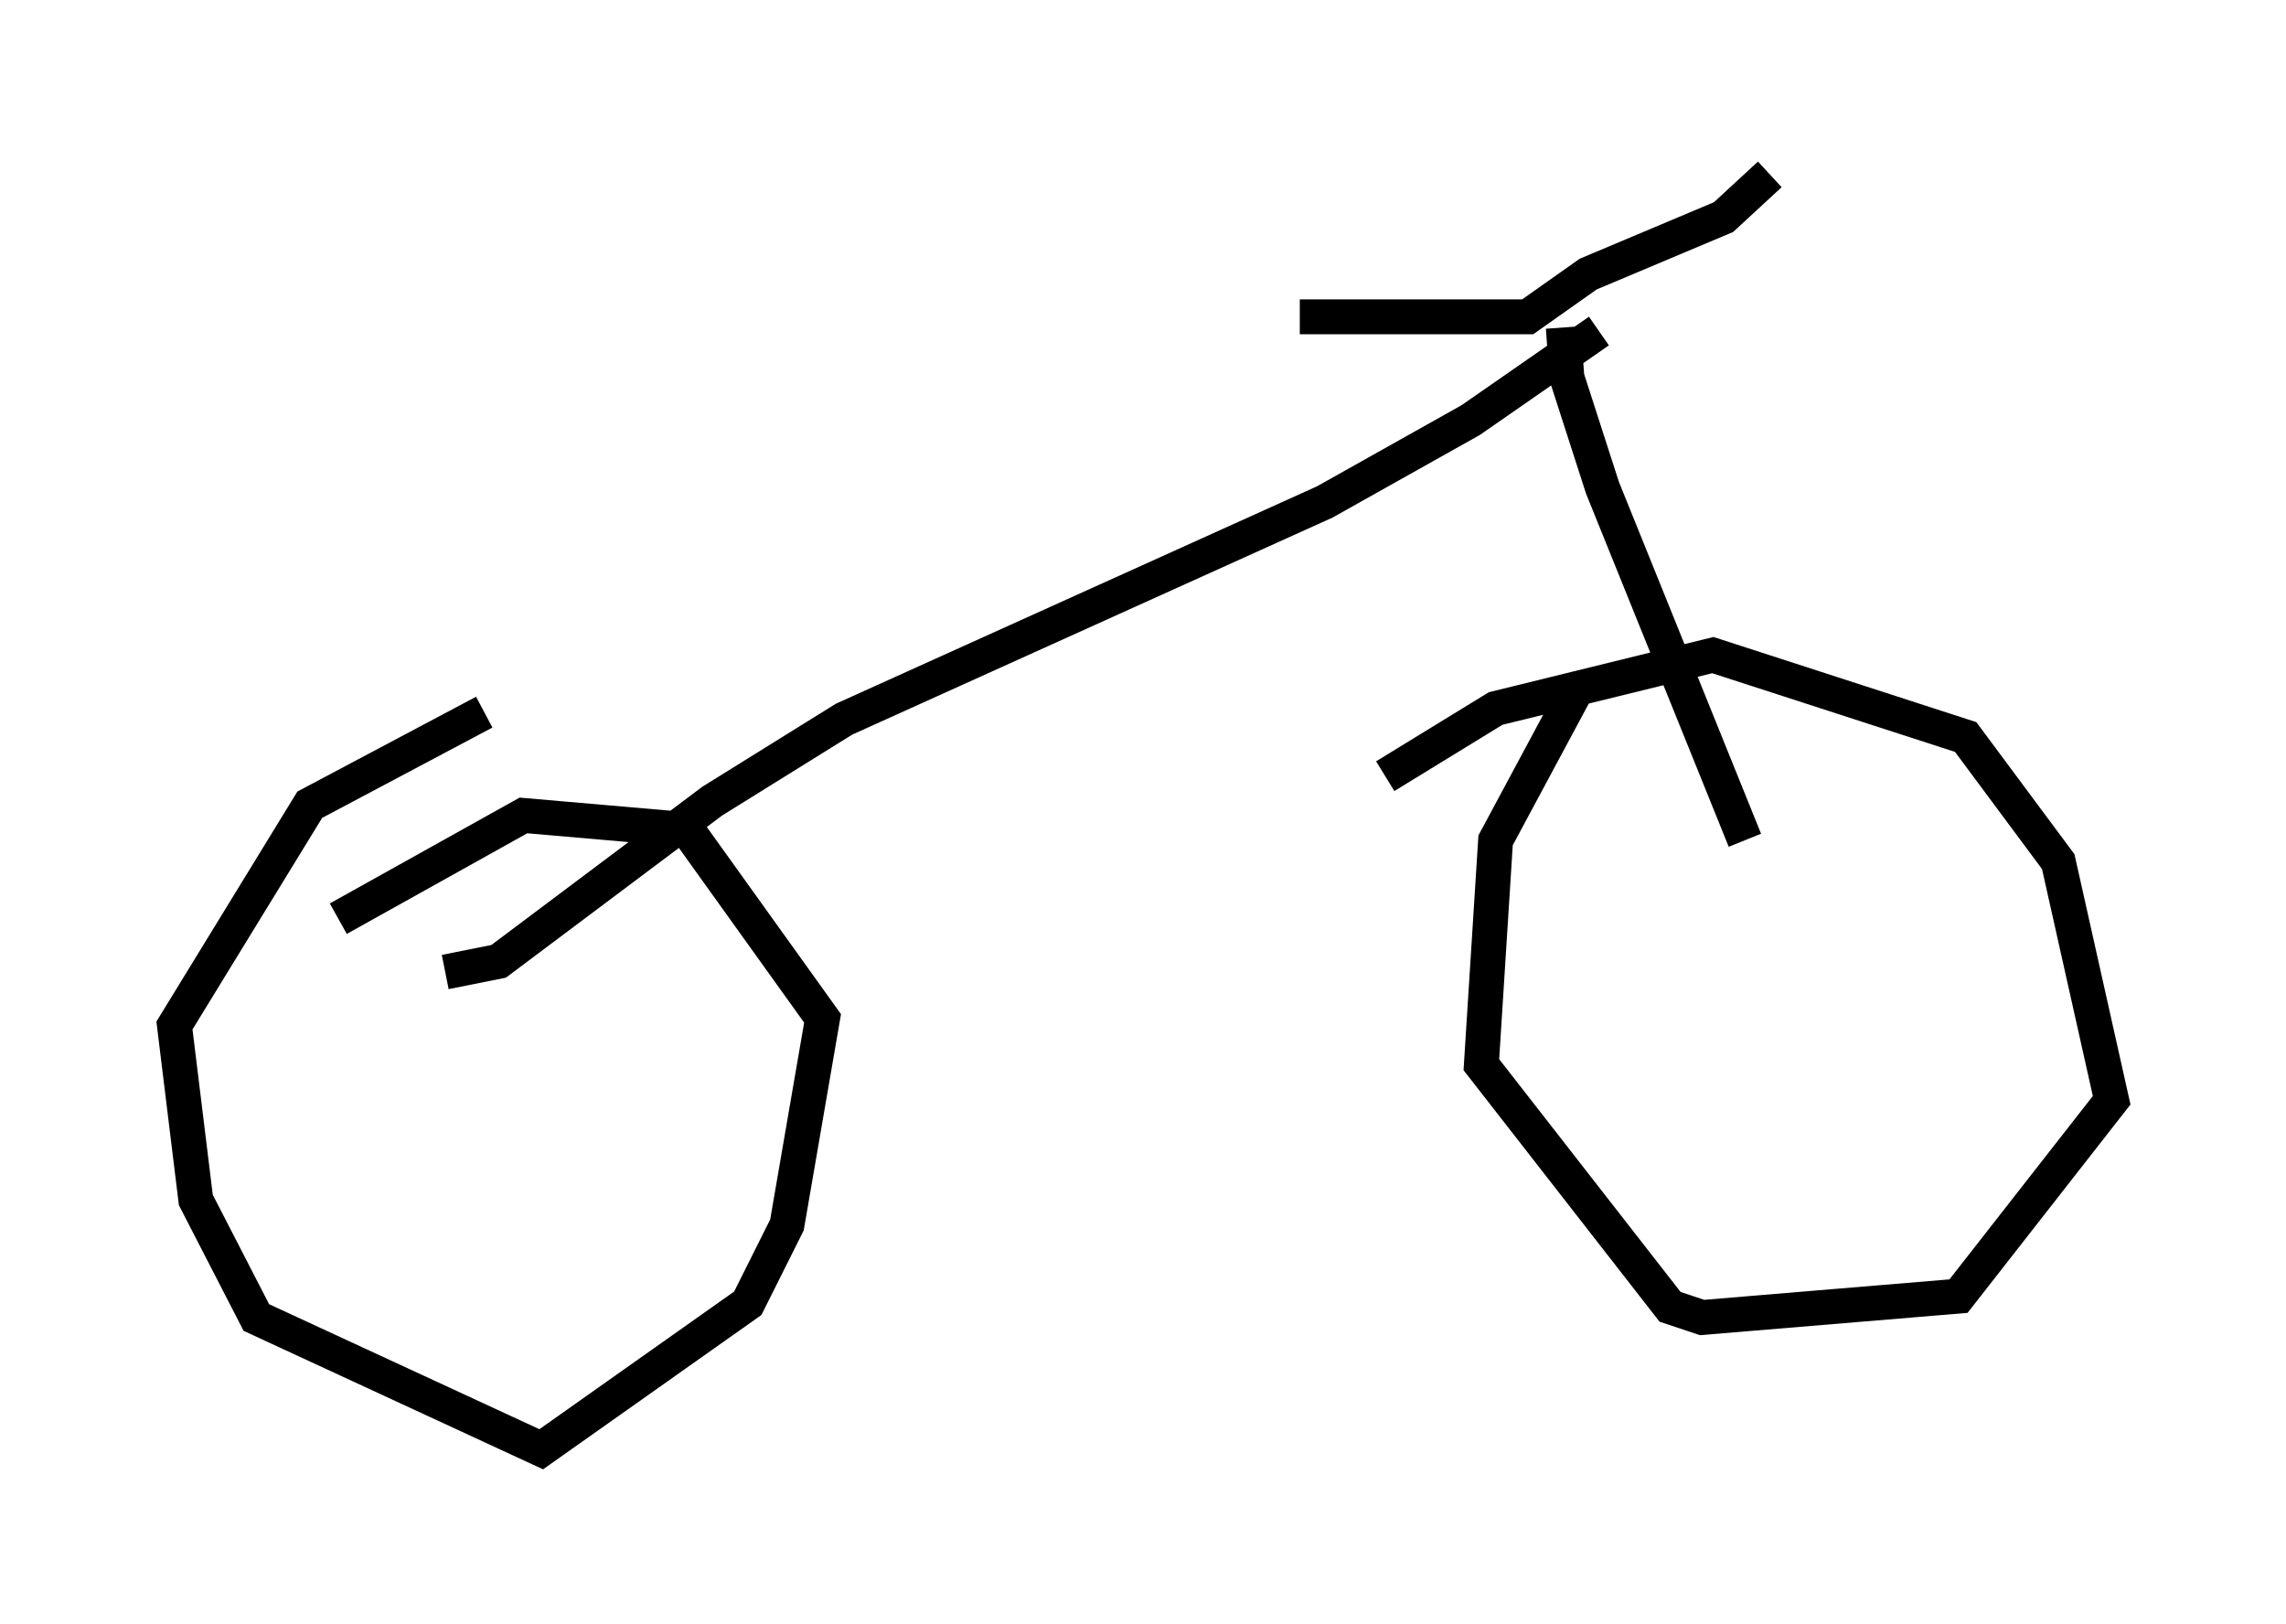 <?xml version="1.0" encoding="utf-8" ?>
<svg baseProfile="full" height="46.546" version="1.1" width="65.534" xmlns="http://www.w3.org/2000/svg" xmlns:ev="http://www.w3.org/2001/xml-events" xmlns:xlink="http://www.w3.org/1999/xlink"><defs /><rect fill="white" height="46.546" width="65.534" x="0" y="0" /><path d="M14.392, 20.721 m-0.51, -0.306 l-5.002, 2.654 -3.879, 6.329 l0.613, 5.002 1.735, 3.369 l8.167, 3.777 5.921, -4.185 l1.123, -2.246 1.021, -5.921 l-3.879, -5.41 -4.696, -0.408 l-5.308, 2.96 m35.423, -6.431 l-2.246, 4.185 -0.408, 6.431 l5.41, 6.942 0.919, 0.306 l7.35, -0.613 4.39, -5.615 l-1.531, -6.84 -2.654, -3.573 l-7.248, -2.348 -6.227, 1.531 l-3.165, 1.94 m11.025, -17.252 l-1.327, 1.225 -3.879, 1.633 l-1.735, 1.225 -6.533, 0.0 m7.554, 0.306 l0.102, 1.429 1.021, 3.165 l4.083, 10.106 m-4.185, -14.598 l-3.675, 2.552 -4.185, 2.348 l-13.781, 6.227 -3.777, 2.348 l-6.125, 4.594 -1.531, 0.306 " fill="none" stroke="black" stroke-width="1" /></svg>